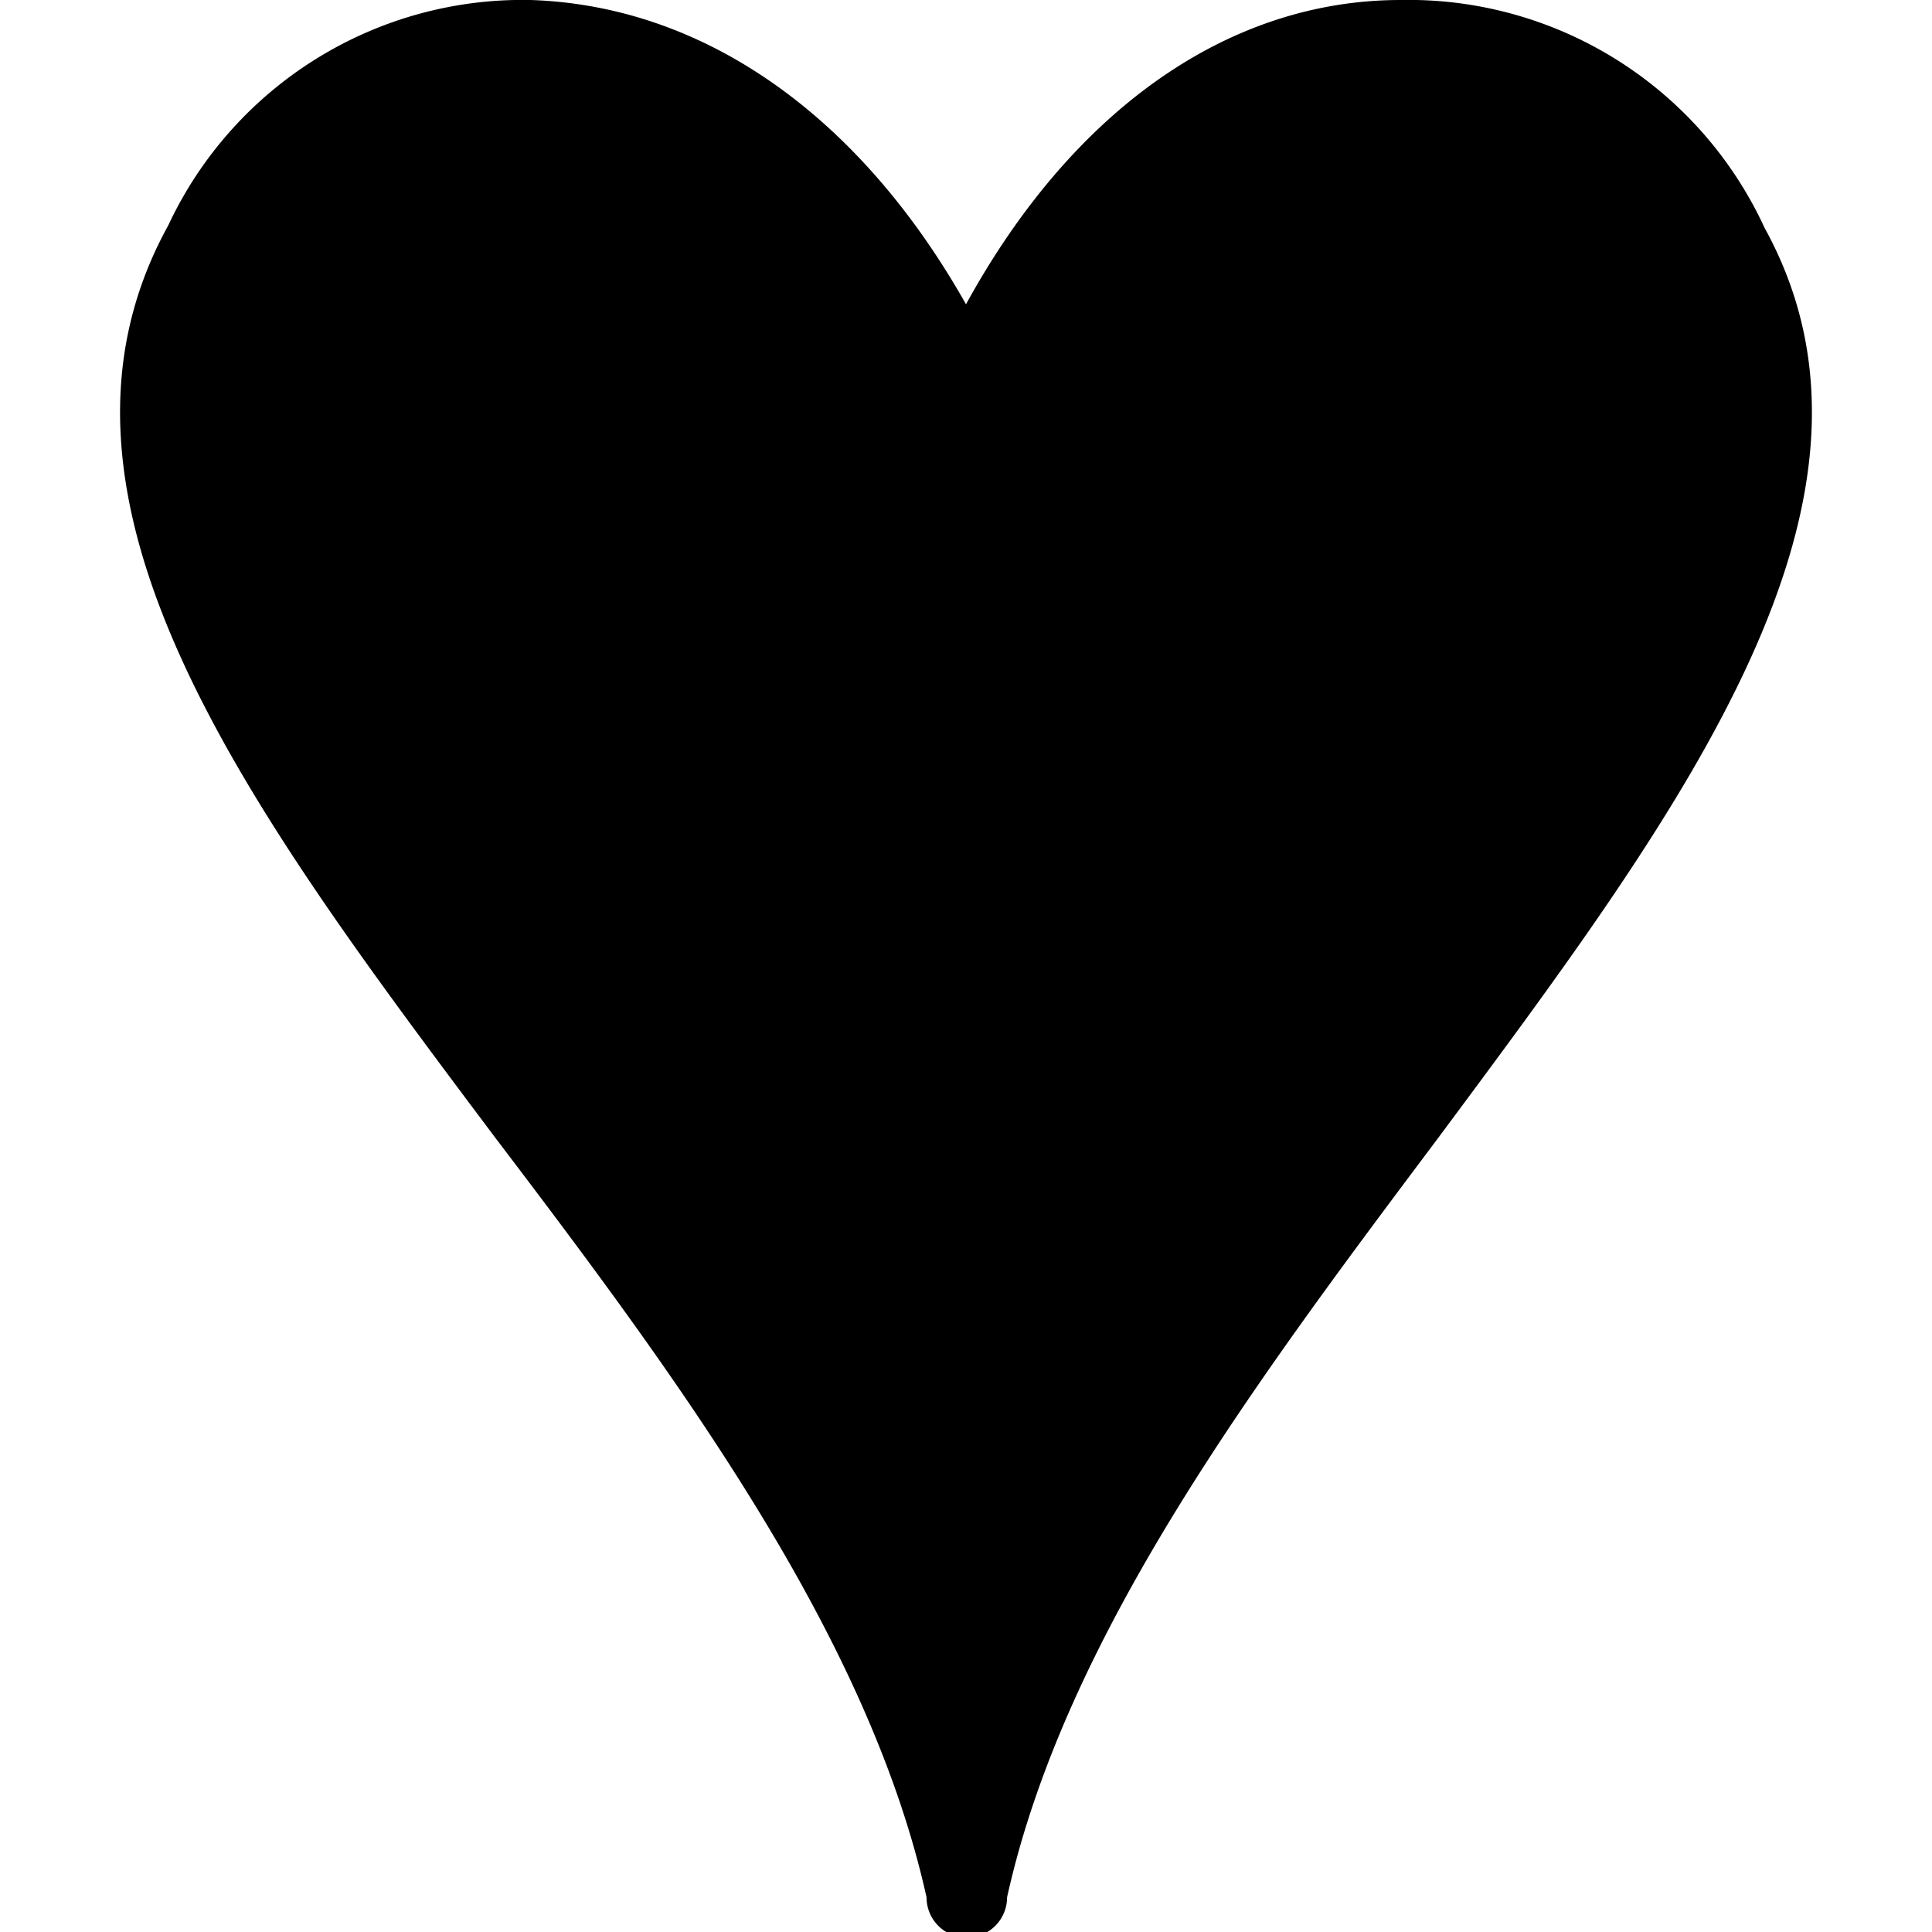 <svg id="Bold" xmlns="http://www.w3.org/2000/svg" viewBox="0 0 24 24"><title>social-bookmark-ffffound</title><path d="M21.92,2.83A4.87,4.87,0,0,0,17.4,0c-2.16,0-4.09,1.39-5.4,3.78C10.68,1.44,8.75.07,6.59,0A4.86,4.86,0,0,0,2.09,2.8c-1.88,3.41,1,7.25,4.06,11.33,2.28,3,4.64,6.19,5.36,9.44a.5.5,0,0,0,1,0c.72-3.25,3.08-6.4,5.36-9.44C20.9,10.05,23.78,6.21,21.92,2.83Z"/></svg>